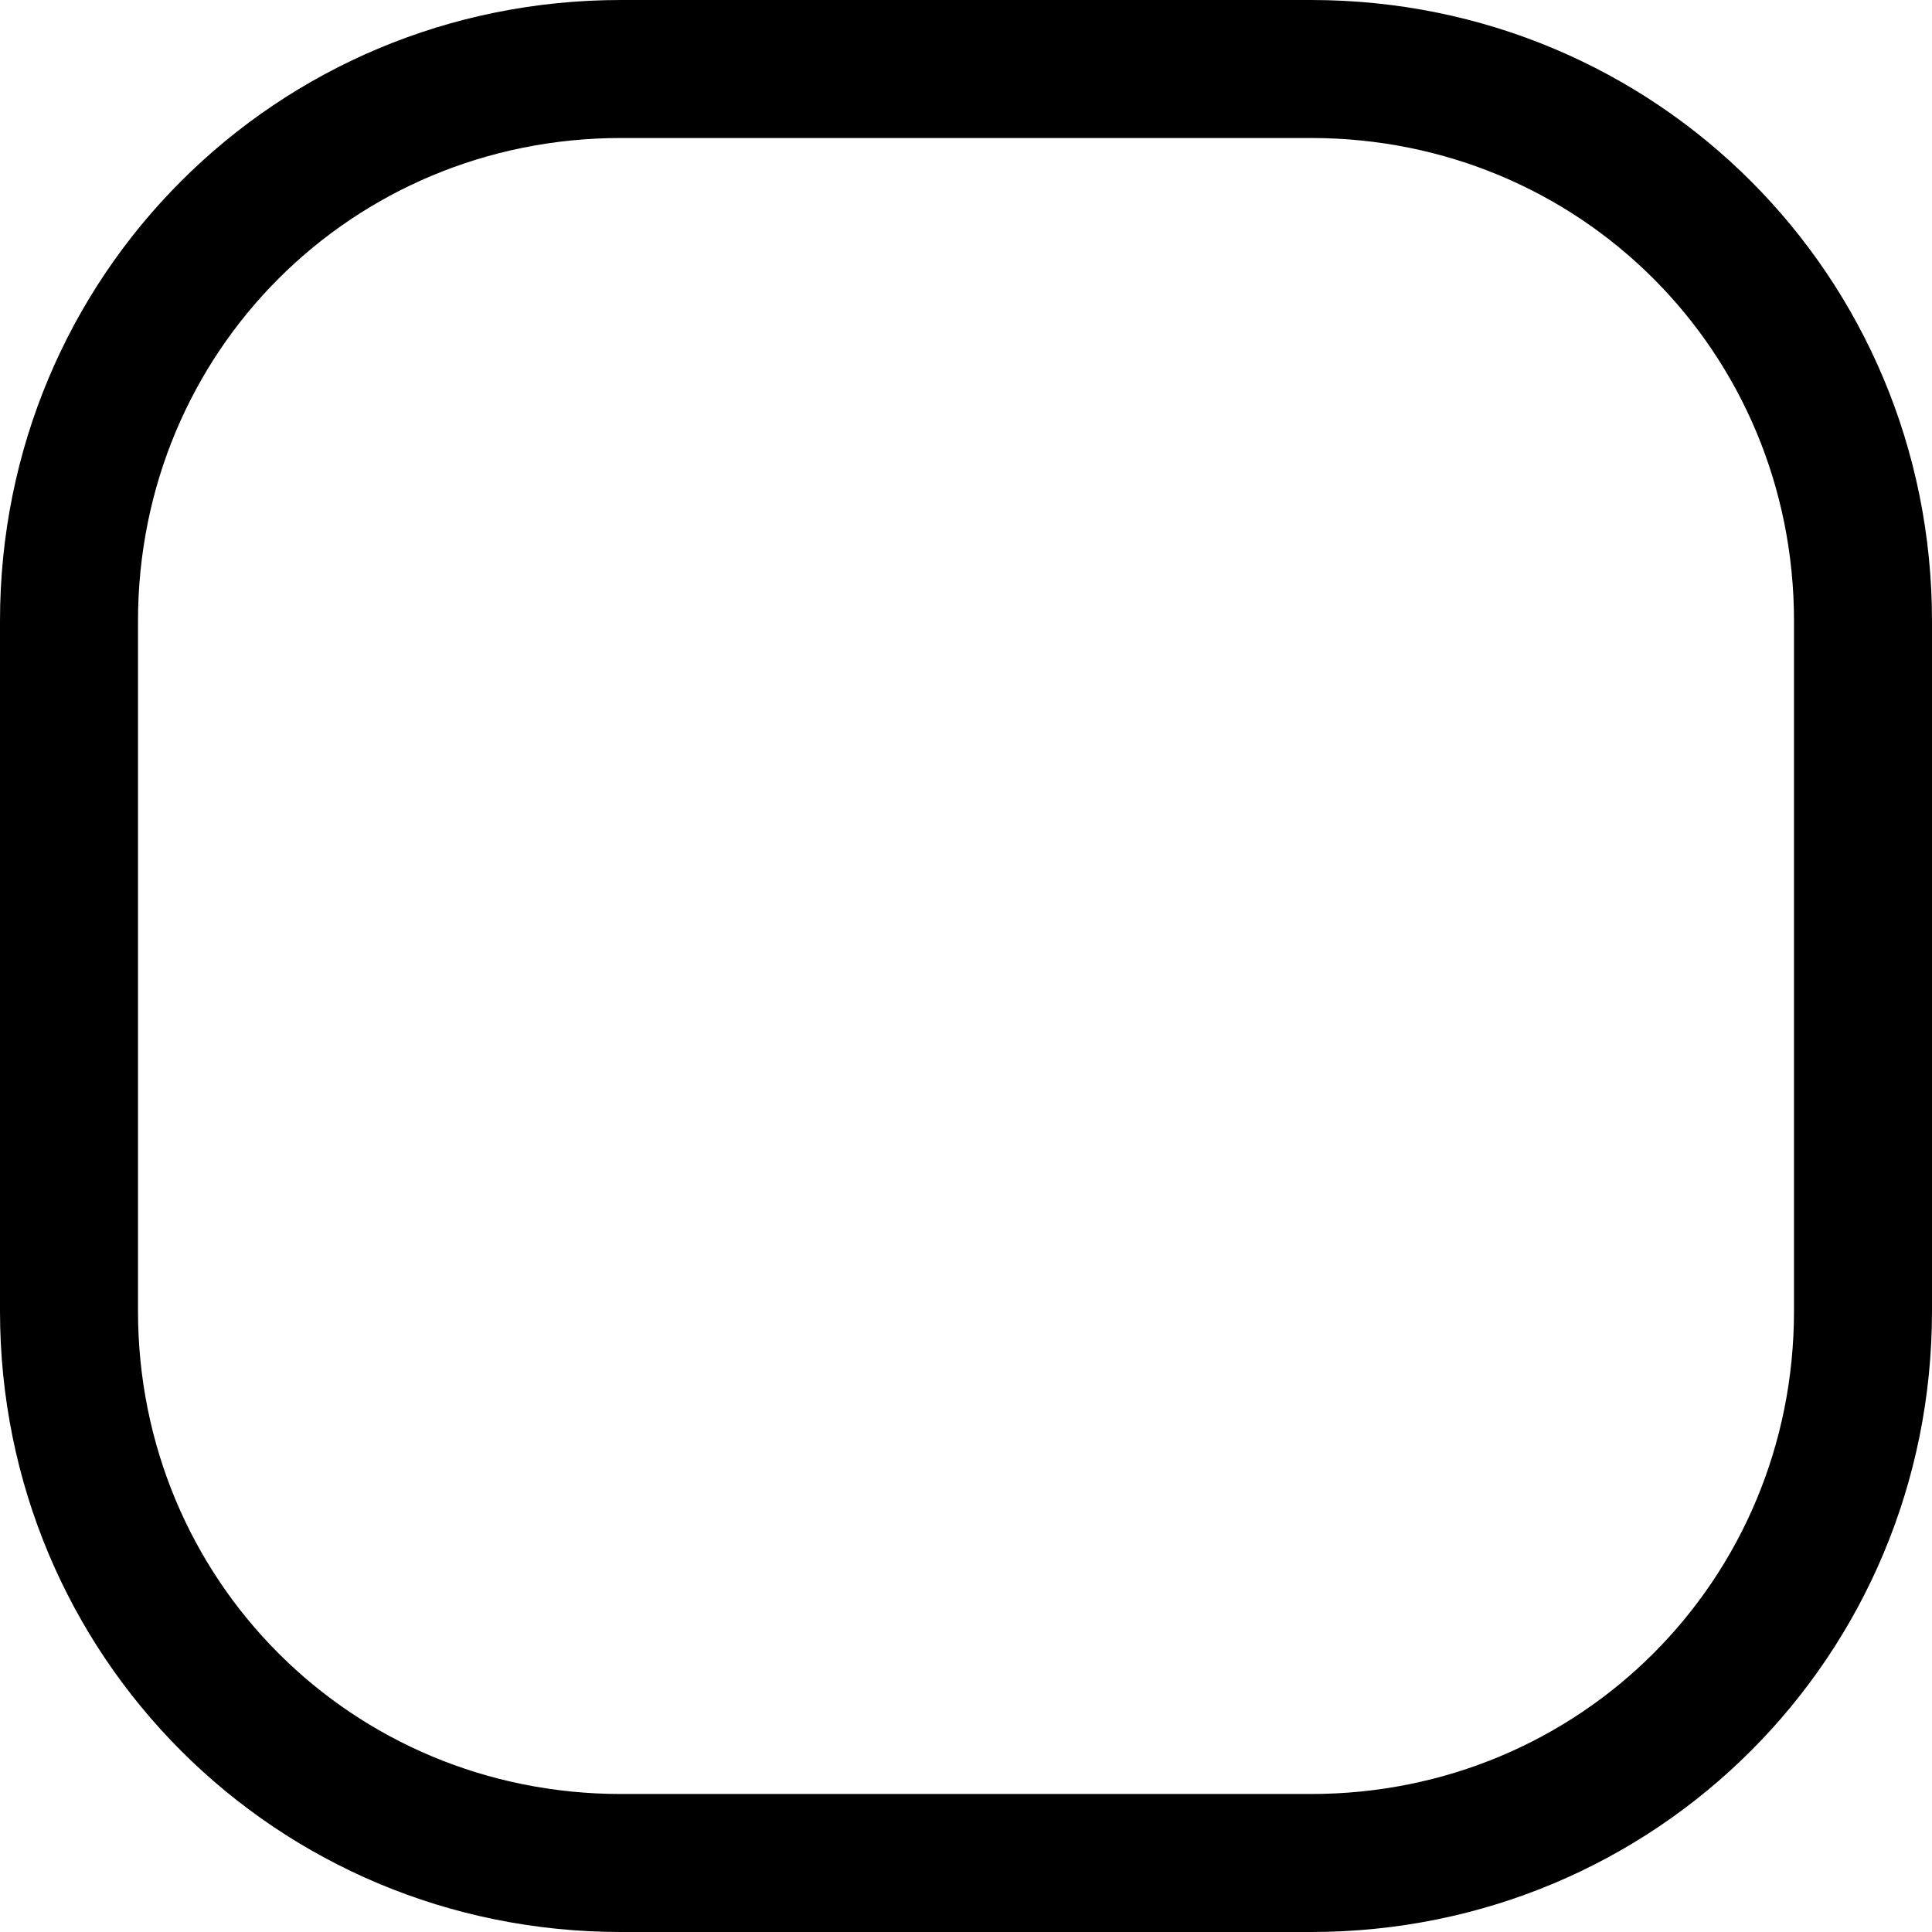 <?xml version="1.0" encoding="utf-8"?>
<!-- Generator: Adobe Illustrator 21.1.0, SVG Export Plug-In . SVG Version: 6.00 Build 0)  -->
<svg version="1.1" id="Слой_1" xmlns="http://www.w3.org/2000/svg" xmlns:xlink="http://www.w3.org/1999/xlink" x="0px" y="0px"
	 viewBox="0 0 28 28" style="enable-background:new 0 0 28 28;" xml:space="preserve">
<style type="text/css">
	.st0{fill:#000000;}
</style>
<g>
	<path class="st0" d="M19,28H9c-5,0-9-4-9-9V9c0-5,4-9,9-9h10c5,0,9,4,9,9v10C28,24,24,28,19,28z M9,2C5.1,2,2,5.1,2,9v10
		c0,3.9,3.1,7,7,7h10c3.9,0,7-3.1,7-7V9c0-3.9-3.1-7-7-7H9z"/>
</g>
</svg>
